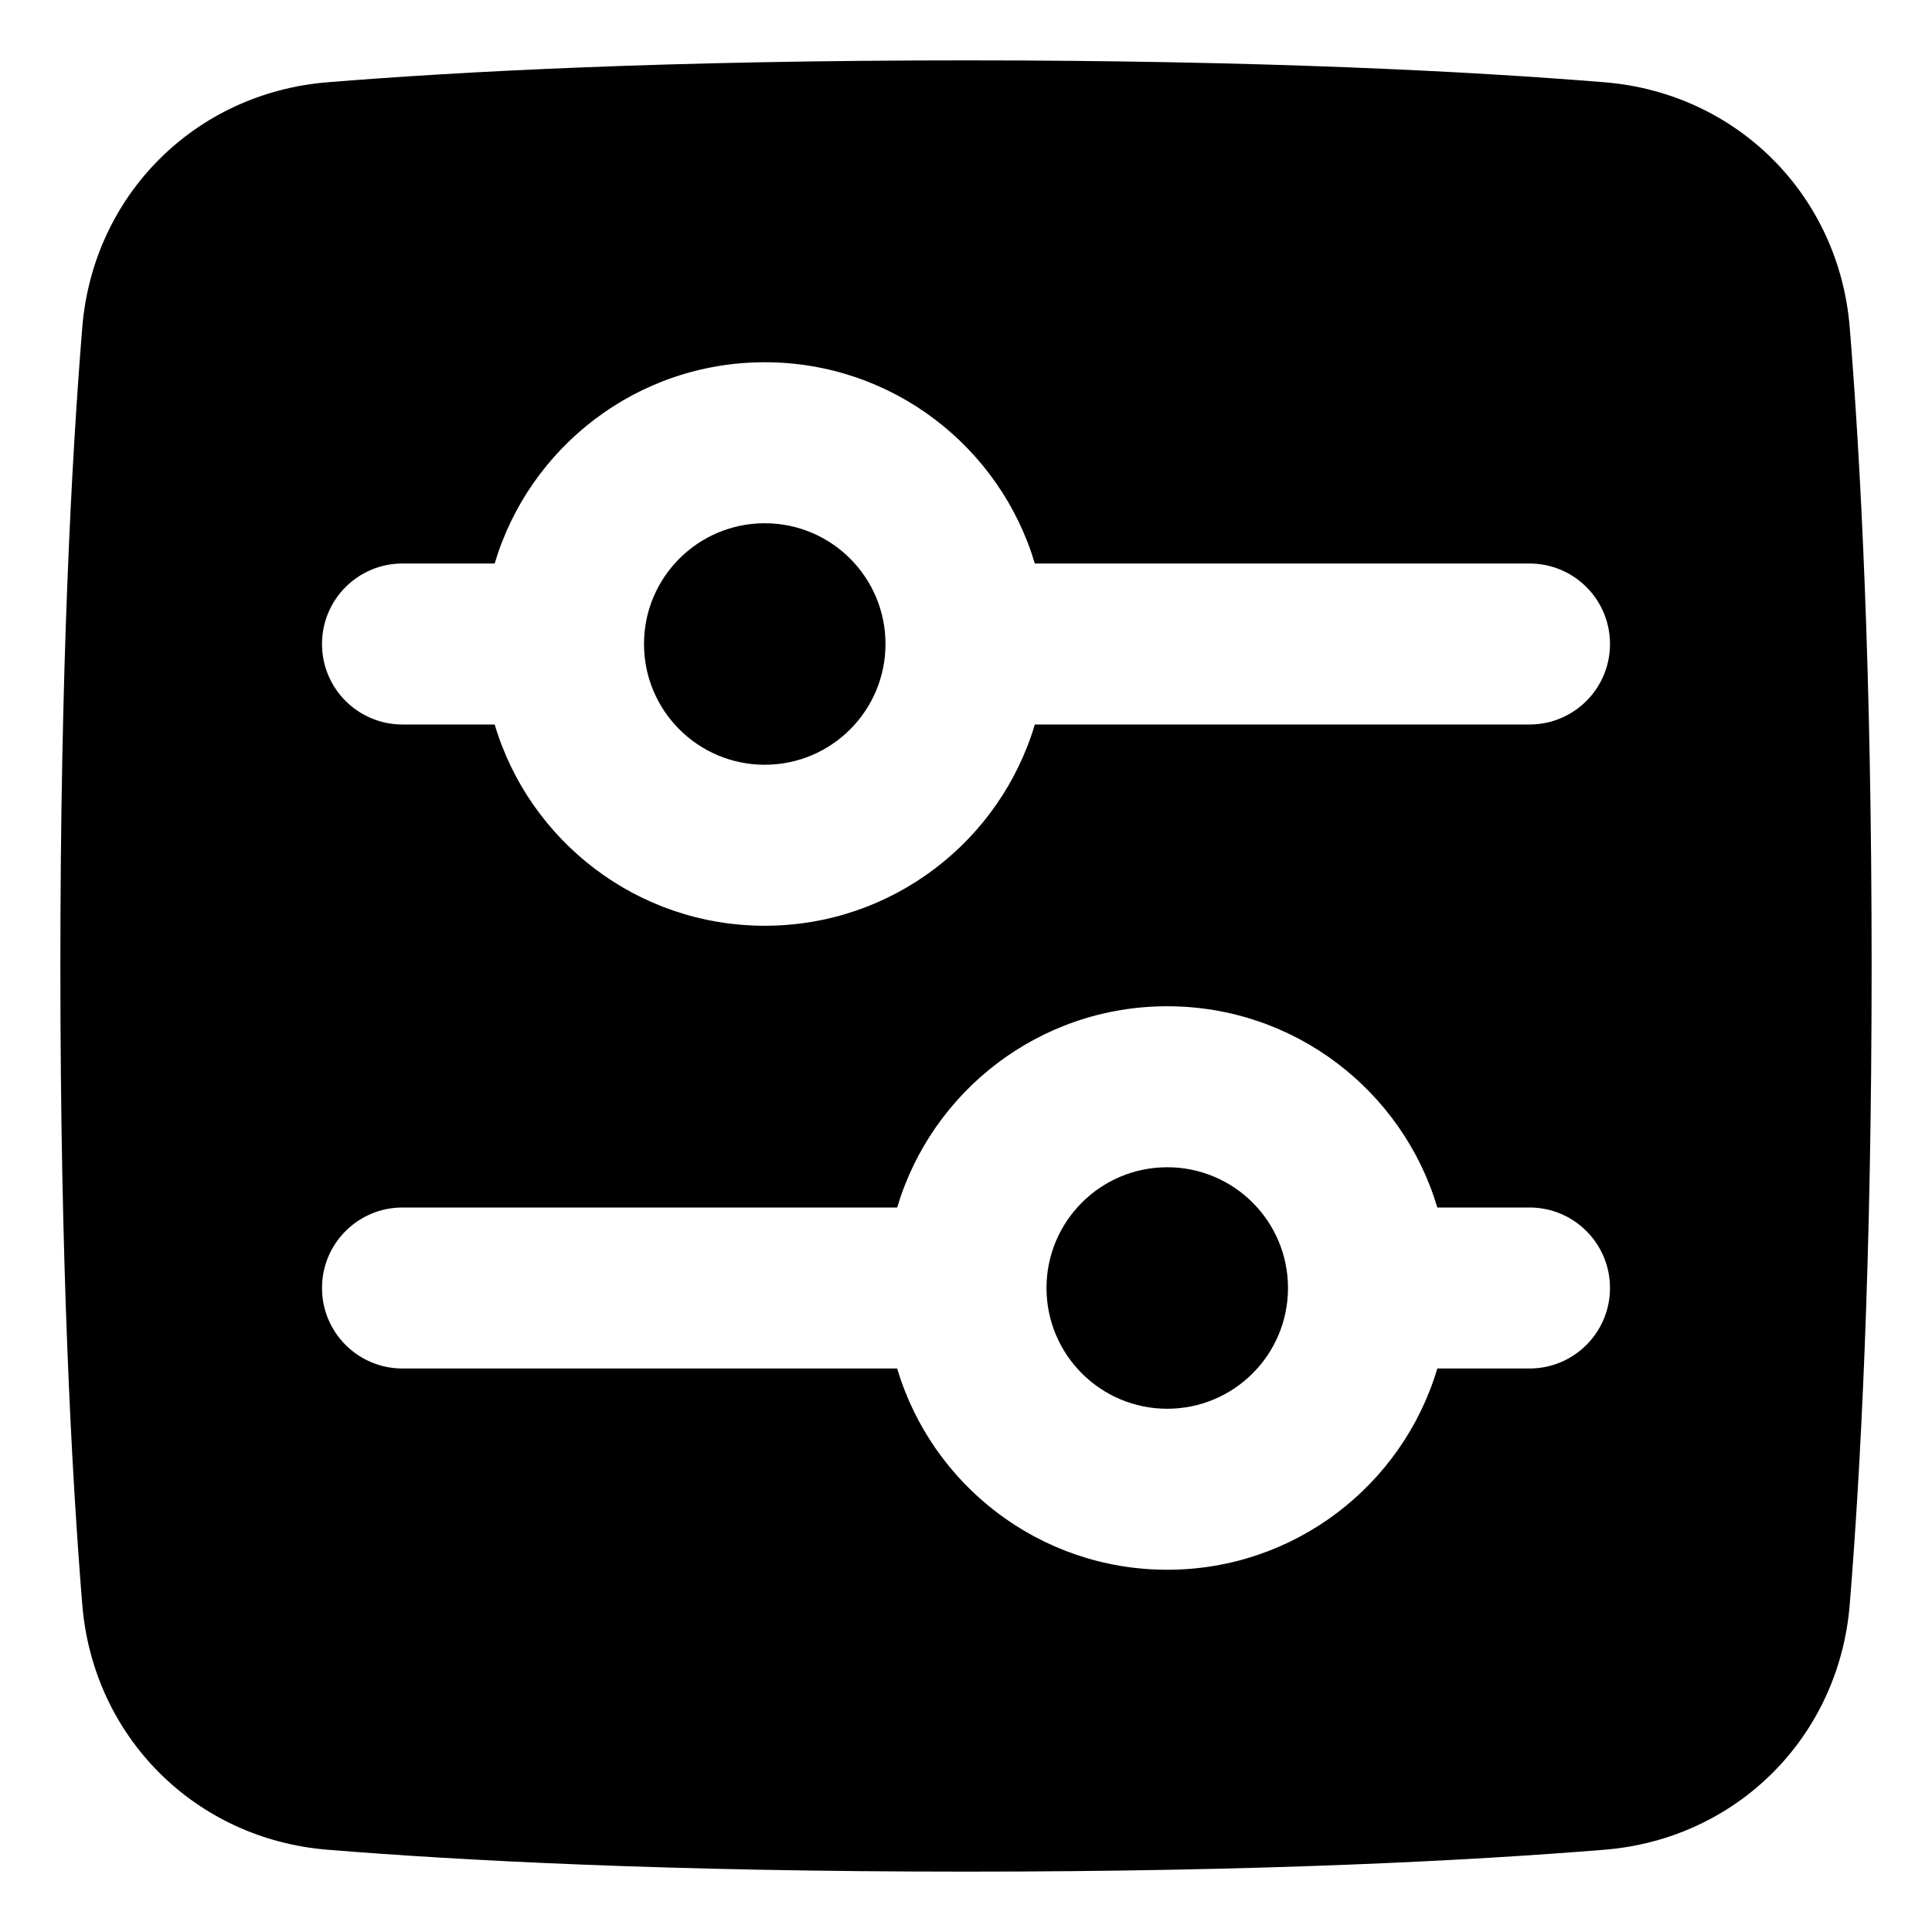 <svg xmlns="http://www.w3.org/2000/svg" fill="none" viewBox="0 0 48 48"><path fill="currentColor" d="M19 13C20.657 13 22 14.343 22 16C22 17.657 20.657 19 19 19C17.343 19 16 17.657 16 16C16 14.343 17.343 13 19 13Z"></path><path fill="currentColor" d="M32 32C32 30.343 30.657 29 29 29C27.343 29 26 30.343 26 32C26 33.657 27.343 35 29 35C30.657 35 32 33.657 32 32Z"></path><path fill="currentColor" fill-rule="evenodd" d="M1.5 24C1.5 16.599 1.778 11.407 2.044 8.136C2.311 4.848 4.848 2.311 8.136 2.044C11.407 1.778 16.599 1.5 24 1.5C31.401 1.5 36.593 1.778 39.864 2.044C43.152 2.311 45.689 4.848 45.956 8.136C46.222 11.407 46.5 16.599 46.5 24C46.5 31.401 46.222 36.593 45.956 39.864C45.689 43.152 43.152 45.689 39.864 45.956C36.593 46.222 31.401 46.5 24 46.5C16.599 46.5 11.407 46.222 8.136 45.956C4.848 45.689 2.311 43.152 2.044 39.864C1.778 36.593 1.5 31.401 1.5 24ZM10 14H12.29C13.15 11.108 15.829 9 19 9C22.171 9 24.85 11.108 25.71 14H38C39.105 14 40 14.895 40 16C40 17.105 39.105 18 38 18H25.71C24.85 20.892 22.171 23 19 23C15.829 23 13.15 20.892 12.29 18H10C8.895 18 8 17.105 8 16C8 14.895 8.895 14 10 14ZM22.29 30C23.15 27.108 25.829 25 29 25C32.171 25 34.85 27.108 35.71 30H38C39.105 30 40 30.895 40 32C40 33.105 39.105 34 38 34H35.71C34.85 36.892 32.171 39 29 39C25.829 39 23.15 36.892 22.29 34H10C8.895 34 8 33.105 8 32C8 30.895 8.895 30 10 30L22.29 30Z" clip-rule="evenodd"></path></svg>